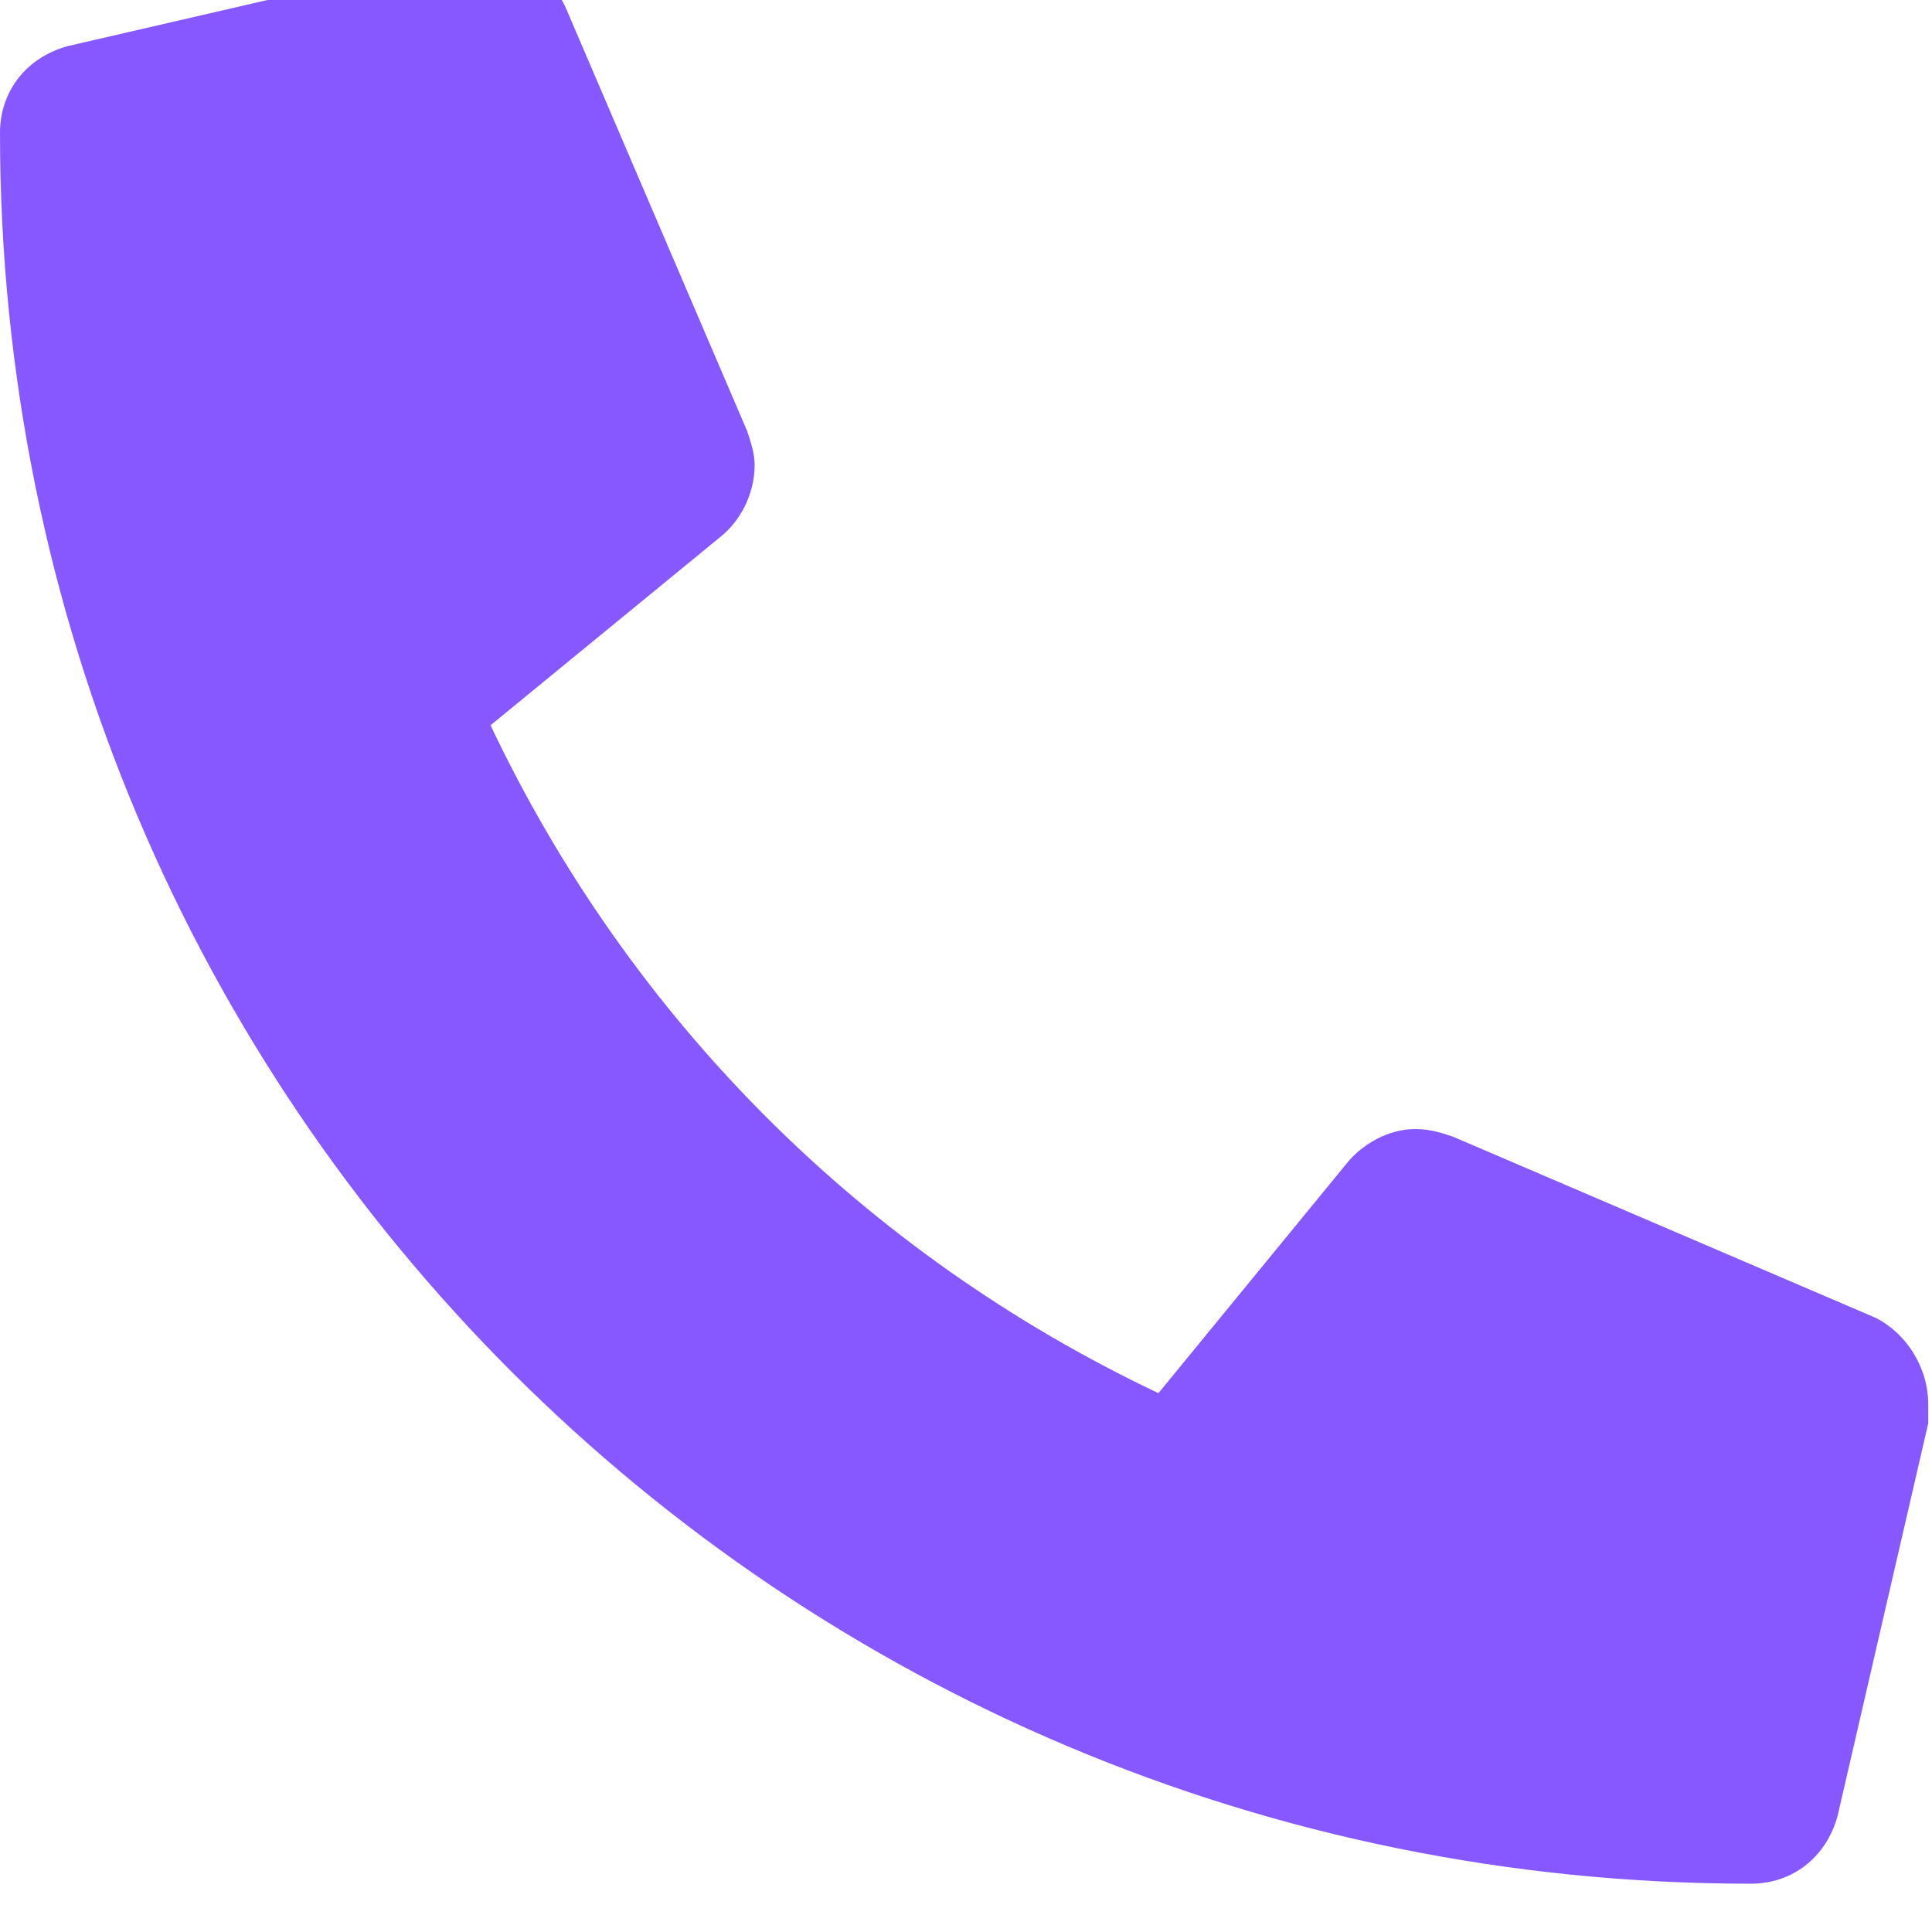 <svg width="20" height="20" viewBox="0 0 20 20" fill="none" xmlns="http://www.w3.org/2000/svg">
<path d="M19.414 13.641L15.039 11.766C14.922 11.727 14.805 11.688 14.648 11.688C14.375 11.688 14.102 11.844 13.945 12.039L11.992 14.422C8.945 12.977 6.523 10.555 5.078 7.508L7.461 5.555C7.656 5.398 7.812 5.125 7.812 4.812C7.812 4.695 7.773 4.578 7.734 4.461L5.859 0.086C5.703 -0.266 5.352 -0.5 4.961 -0.5C4.922 -0.5 4.844 -0.461 4.766 -0.461L0.703 0.477C0.273 0.594 0 0.945 0 1.375C0 11.414 8.086 19.5 18.125 19.5C18.555 19.5 18.906 19.227 19.023 18.797L19.961 14.734C19.961 14.656 19.961 14.578 19.961 14.539C19.961 14.148 19.727 13.797 19.414 13.641Z" fill="#8758FF"/>
</svg>
